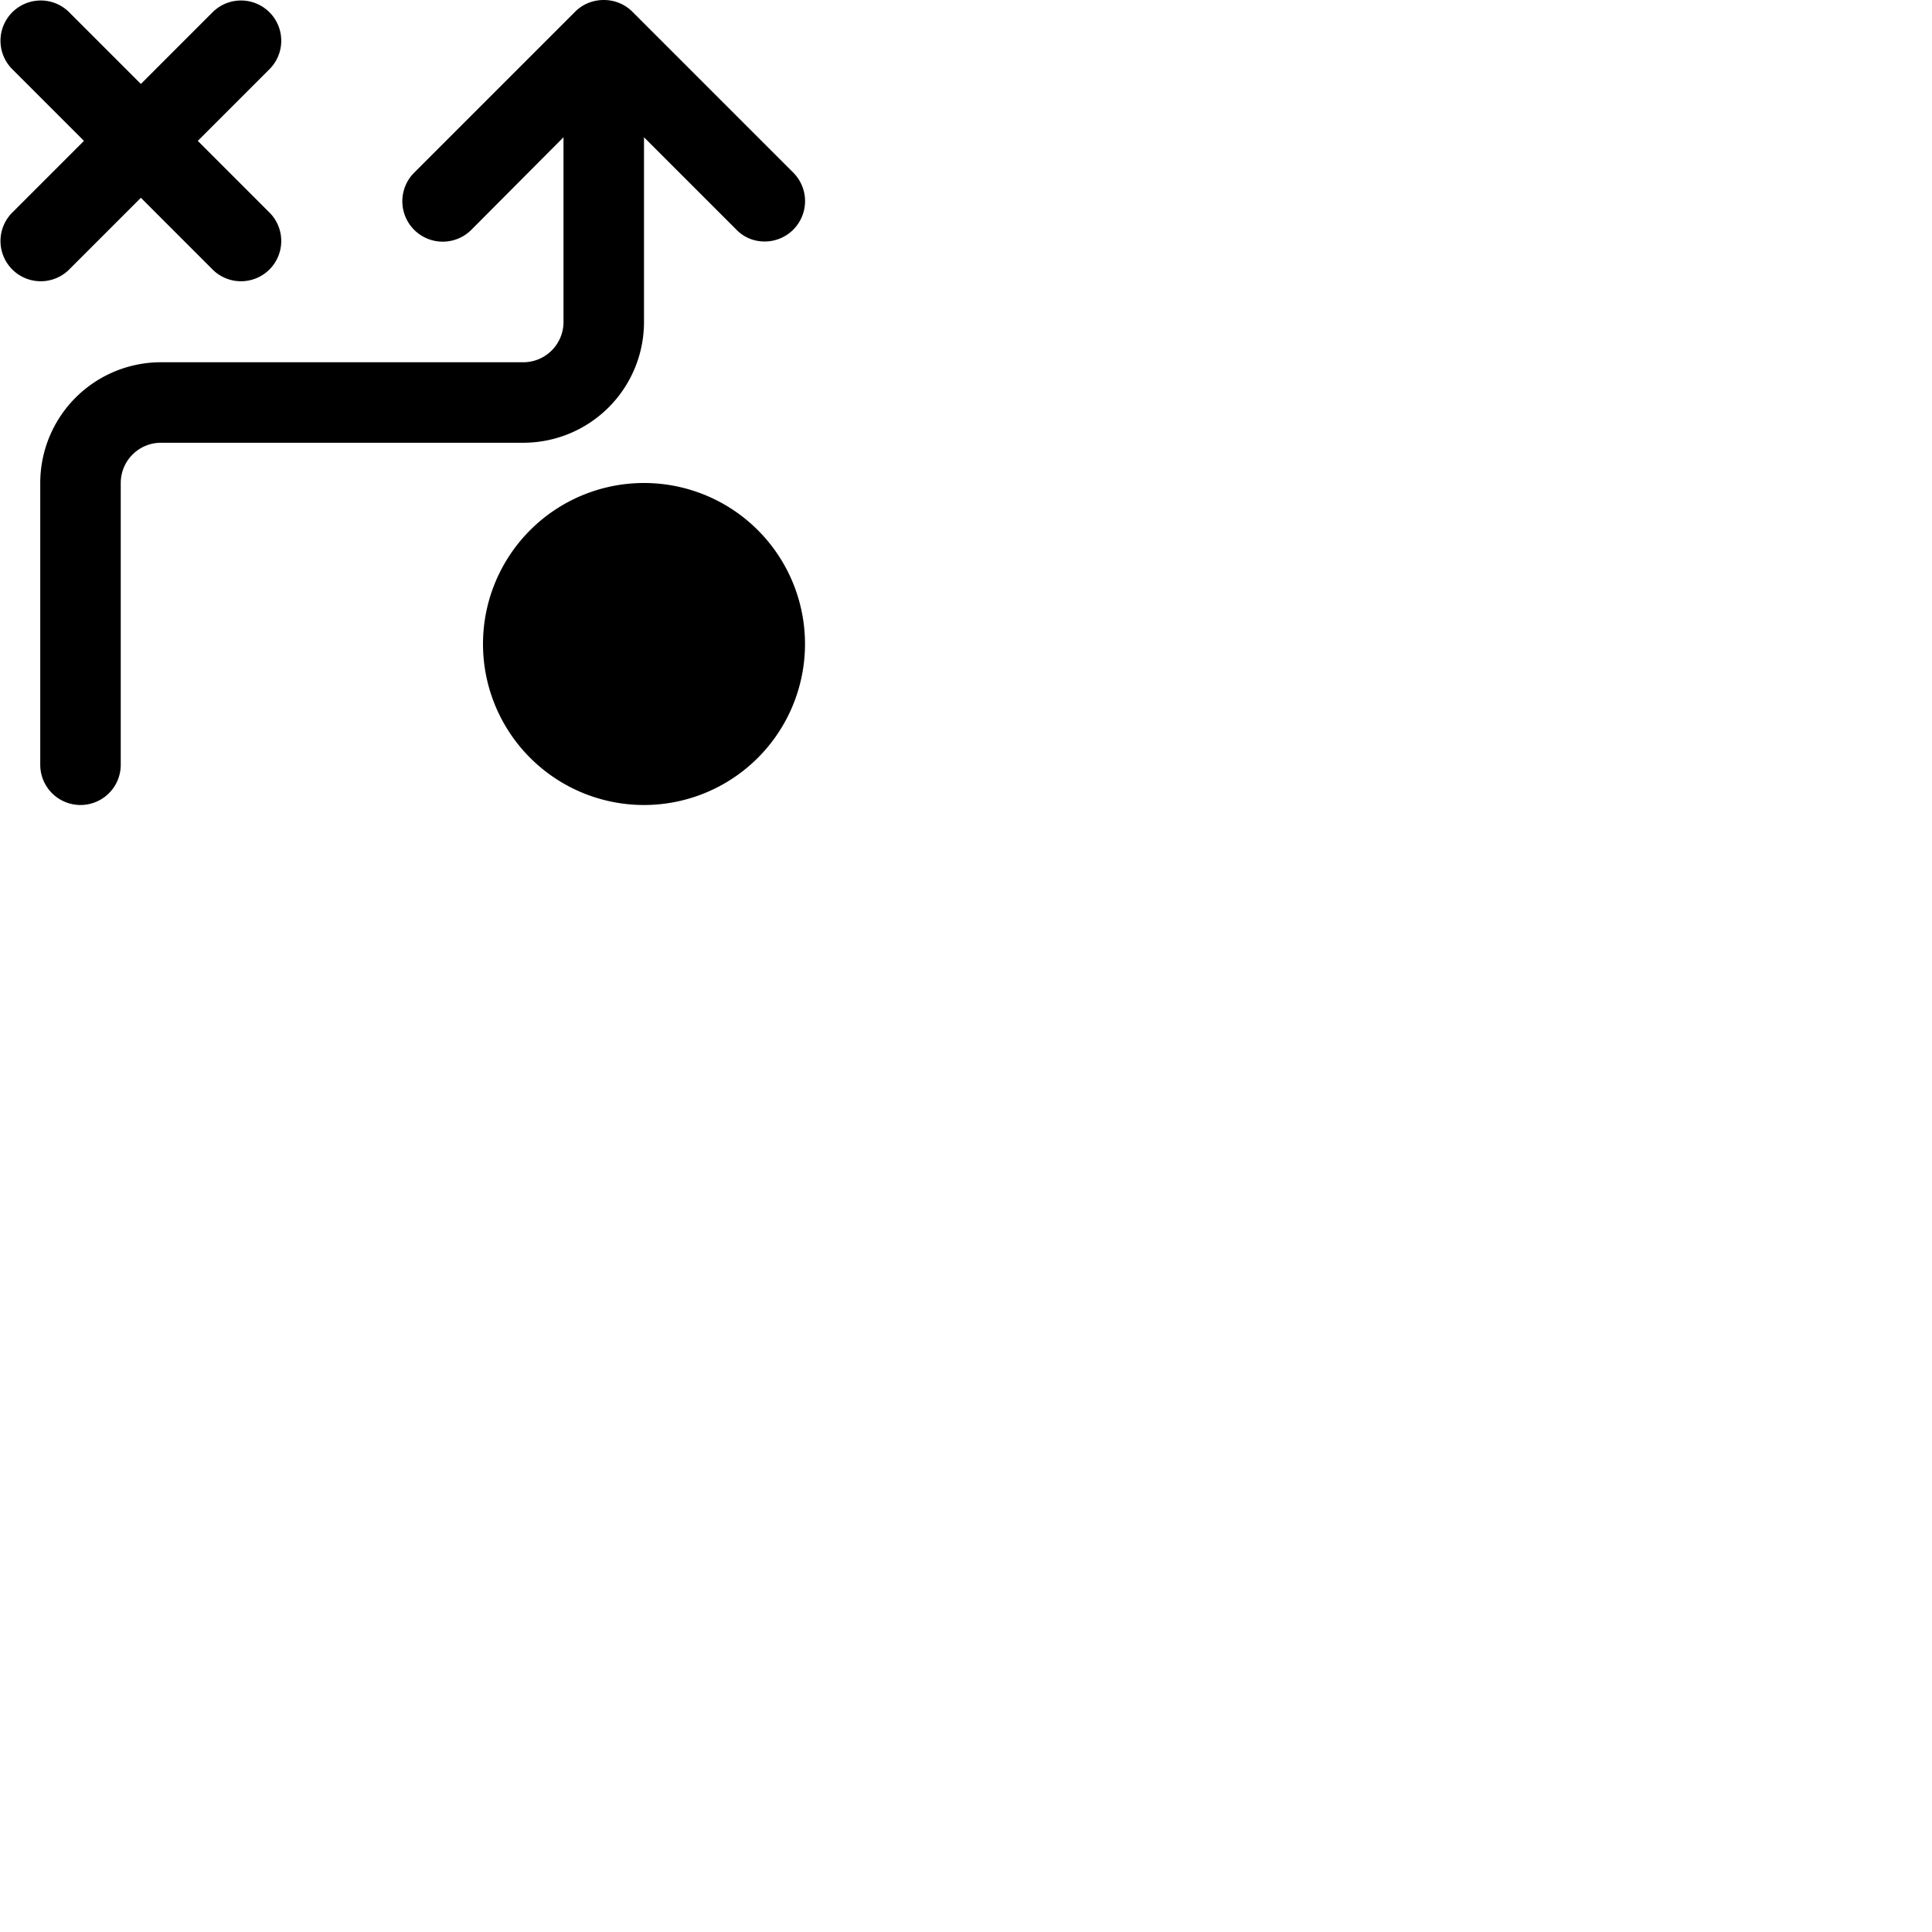 <svg width="24" height="24" viewBox="0 0 48 48" fill="none" xmlns="http://www.w3.org/2000/svg"><path d="M1.707.293A1 1 0 00.293 1.707L2.086 3.5.293 5.293a1 1 0 001.414 1.414L3.5 4.914l1.793 1.793a1 1 0 001.414-1.414L4.914 3.5l1.793-1.793A1 1 0 005.293.293L3.5 2.086 1.707.293z" fill="currentColor"/>,<path d="M16 20a4 4 0 100-8 4 4 0 000 8zm0-2a2 2 0 100-4 2 2 0 000 4z" fill="currentColor"/>,<path d="M18.29 5.7L16 3.41V8a3 3 0 01-3 3H4a1 1 0 00-1 1v7a1 1 0 11-2 0v-7a3 3 0 013-3h9a1 1 0 001-1V3.41l-2.29 2.3a1.003 1.003 0 01-1.42-1.42l4-4c.18-.18.43-.29.71-.29.28 0 .53.11.71.29l4 4A1.003 1.003 0 0119 6c-.28 0-.53-.11-.71-.3z" fill="currentColor"/></svg>